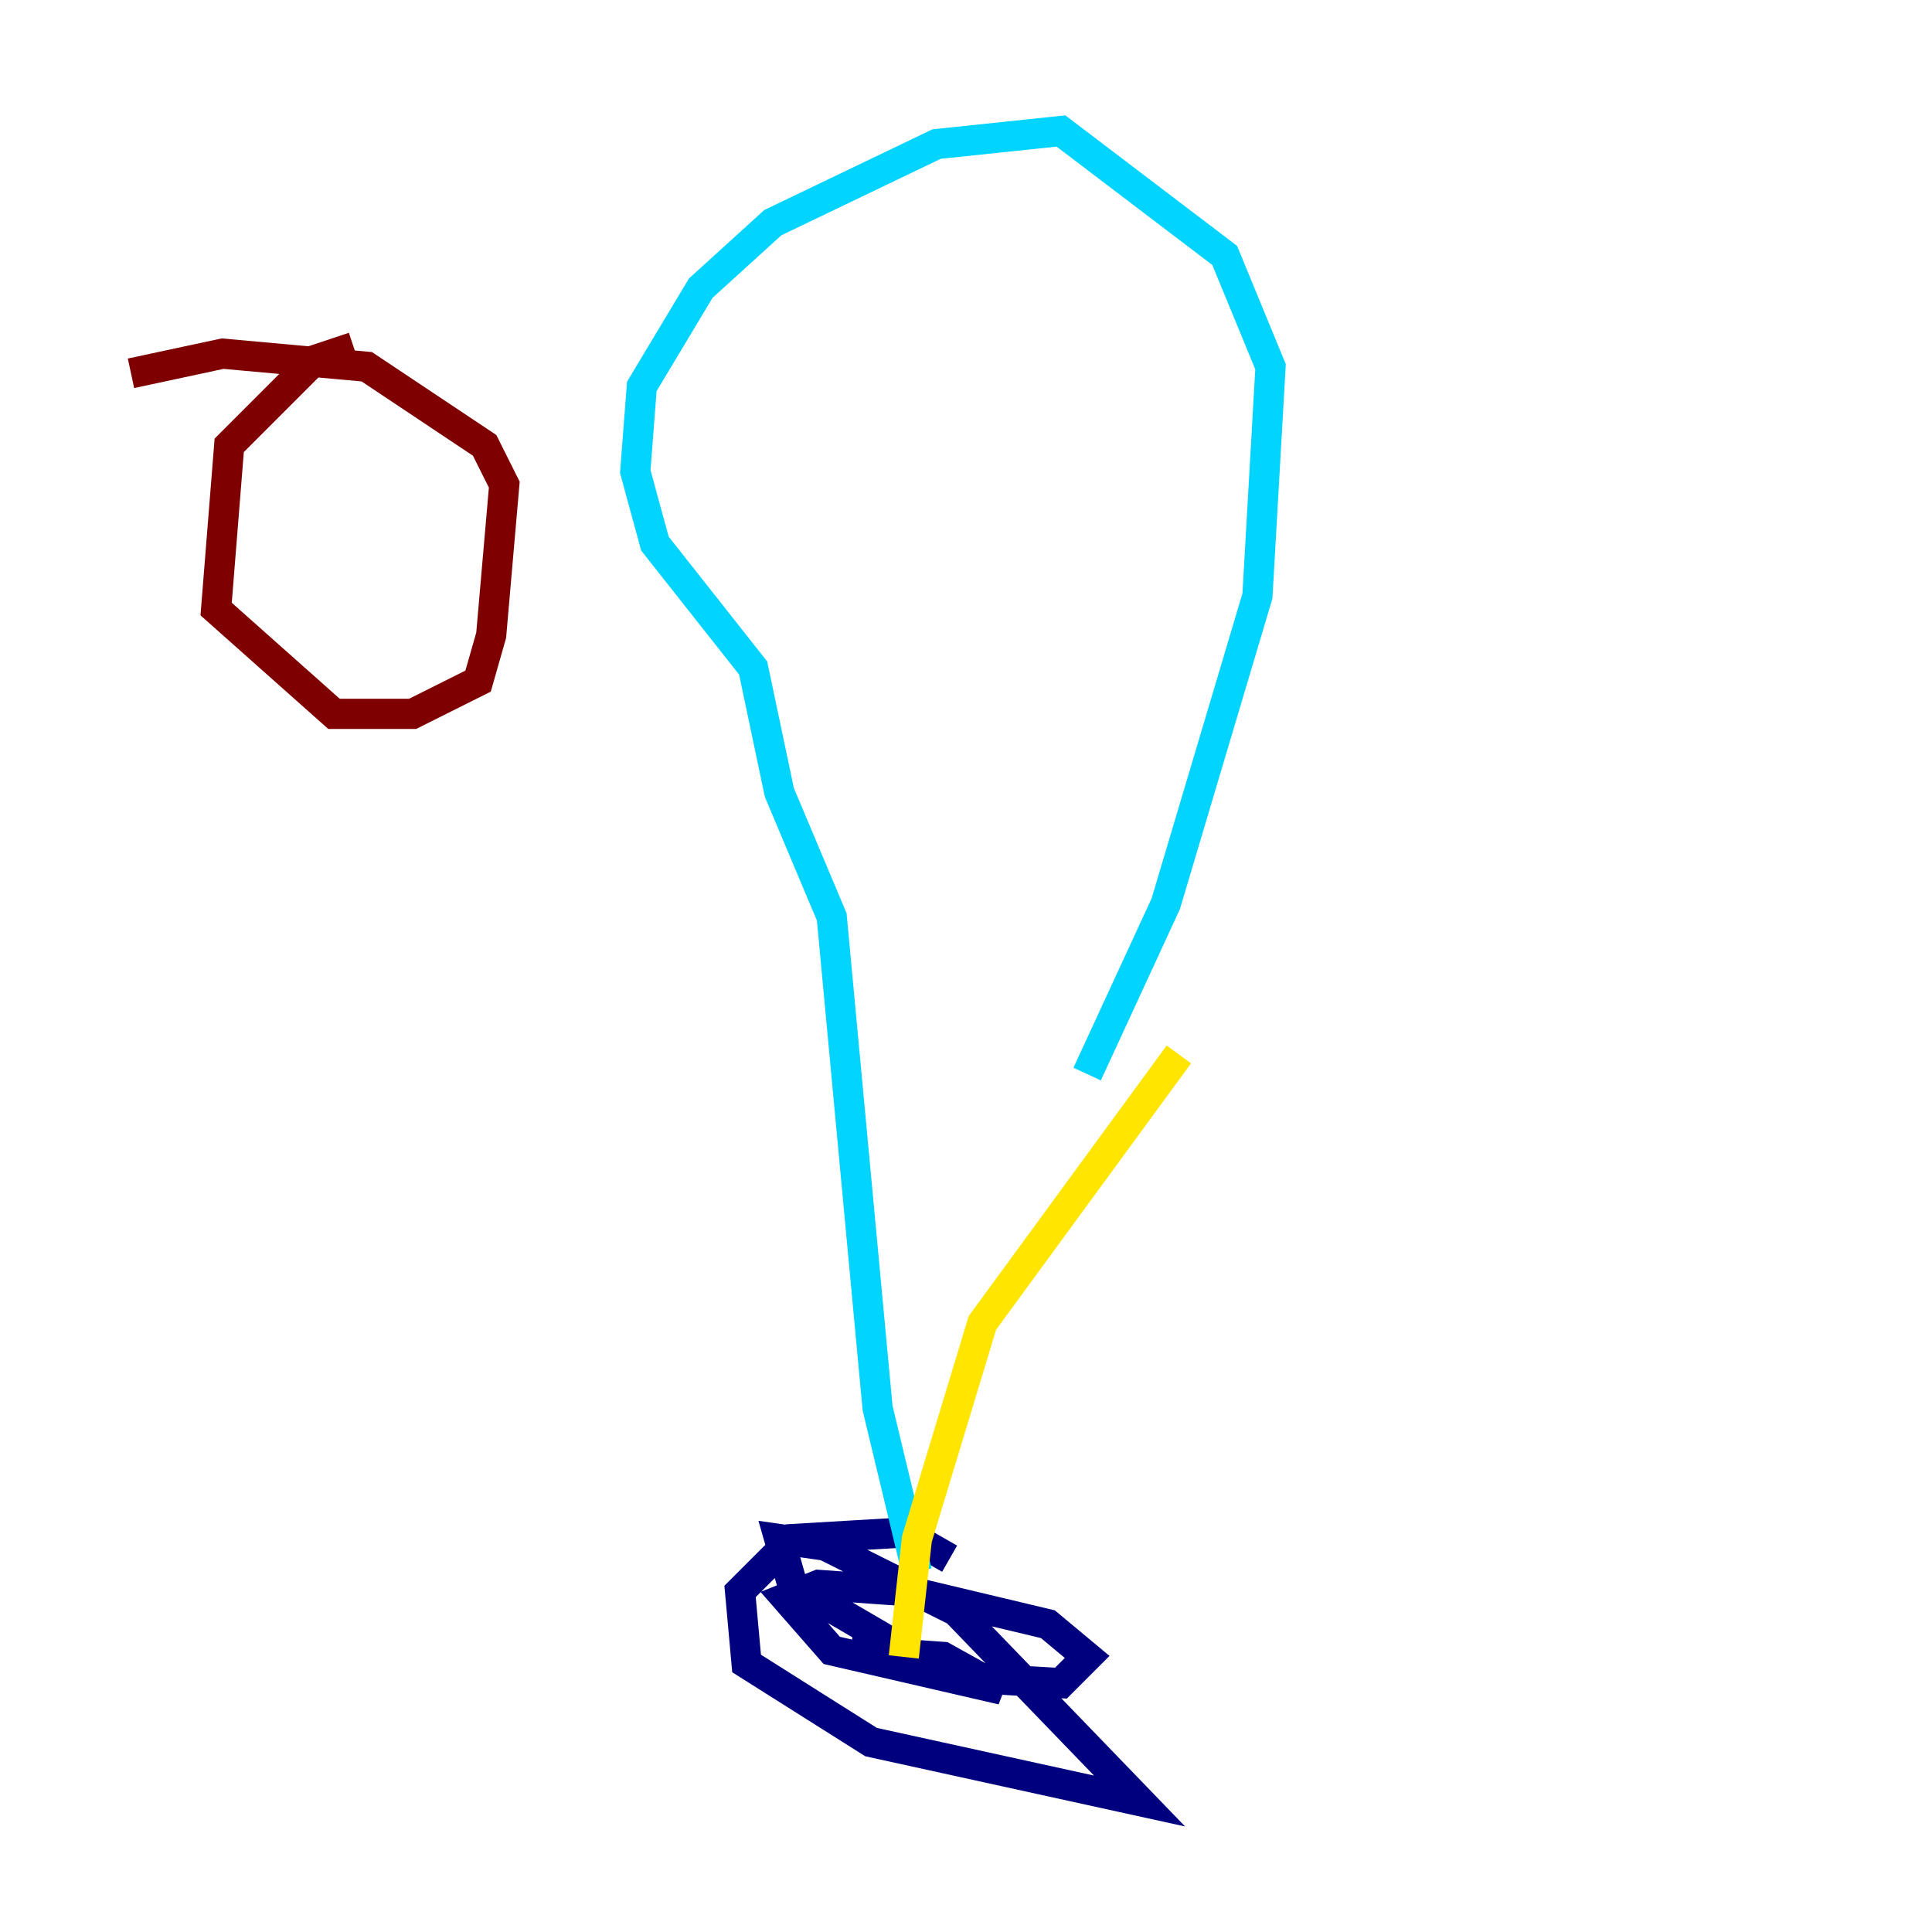 <?xml version="1.0" encoding="utf-8" ?>
<svg baseProfile="tiny" height="128" version="1.2" viewBox="0,0,128,128" width="128" xmlns="http://www.w3.org/2000/svg" xmlns:ev="http://www.w3.org/2001/xml-events" xmlns:xlink="http://www.w3.org/1999/xlink"><defs /><polyline fill="none" points="62.915,103.268 59.878,101.532 52.502,101.966 49.031,105.437 49.464,110.21 57.709,115.417 75.498,119.322 63.349,106.739 54.671,102.4 51.634,101.966 52.502,105.003 62.915,111.078 70.291,111.512 72.027,109.776 69.424,107.607 60.312,105.437 54.237,105.003 52.068,105.871 55.105,109.342 66.386,111.946 62.481,109.776 56.407,109.342" stroke="#00007f" stroke-width="2" /><polyline fill="none" points="60.746,104.136 58.142,93.288 55.105,60.746 51.634,52.502 49.898,44.258 43.39,36.014 42.088,31.241 42.522,25.6 46.427,19.091 51.2,14.752 62.047,9.546 70.291,8.678 81.139,16.922 84.176,24.298 83.308,39.485 77.234,59.878 72.027,71.159" stroke="#00d4ff" stroke-width="2" /><polyline fill="none" points="78.102,69.858 65.085,87.647 60.746,101.966 59.878,109.776" stroke="#ffe500" stroke-width="2" /><polyline fill="none" points="23.43,22.997 20.827,23.864 15.186,29.505 14.319,40.352 22.129,47.295 27.336,47.295 31.675,45.125 32.542,42.088 33.41,32.108 32.108,29.505 24.298,24.298 14.752,23.43 8.678,24.732" stroke="#7f0000" stroke-width="2" /></svg>
